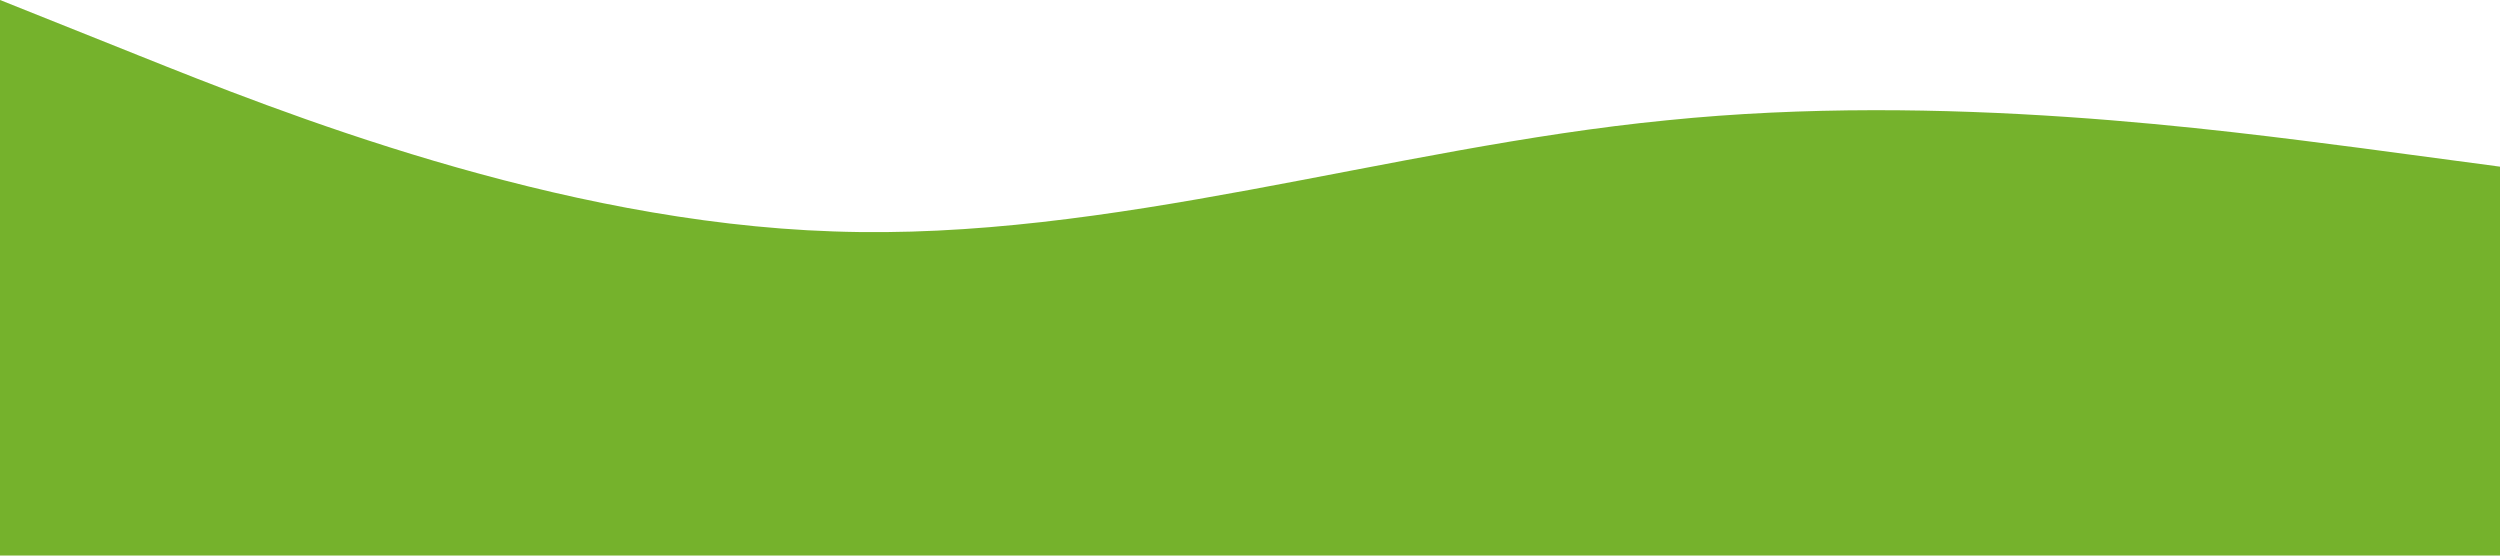 <?xml version="1.0" standalone="no"?><svg xmlns="http://www.w3.org/2000/svg" viewBox="0 0 1440 320"><path fill="#75b22c" fill-opacity="1" d="M0,0L80,32C160,64,320,128,480,133.3C640,139,800,85,960,69.3C1120,53,1280,75,1360,85.3L1440,96L1440,320L1360,320C1280,320,1120,320,960,320C800,320,640,320,480,320C320,320,160,320,80,320L0,320Z"></path></svg>